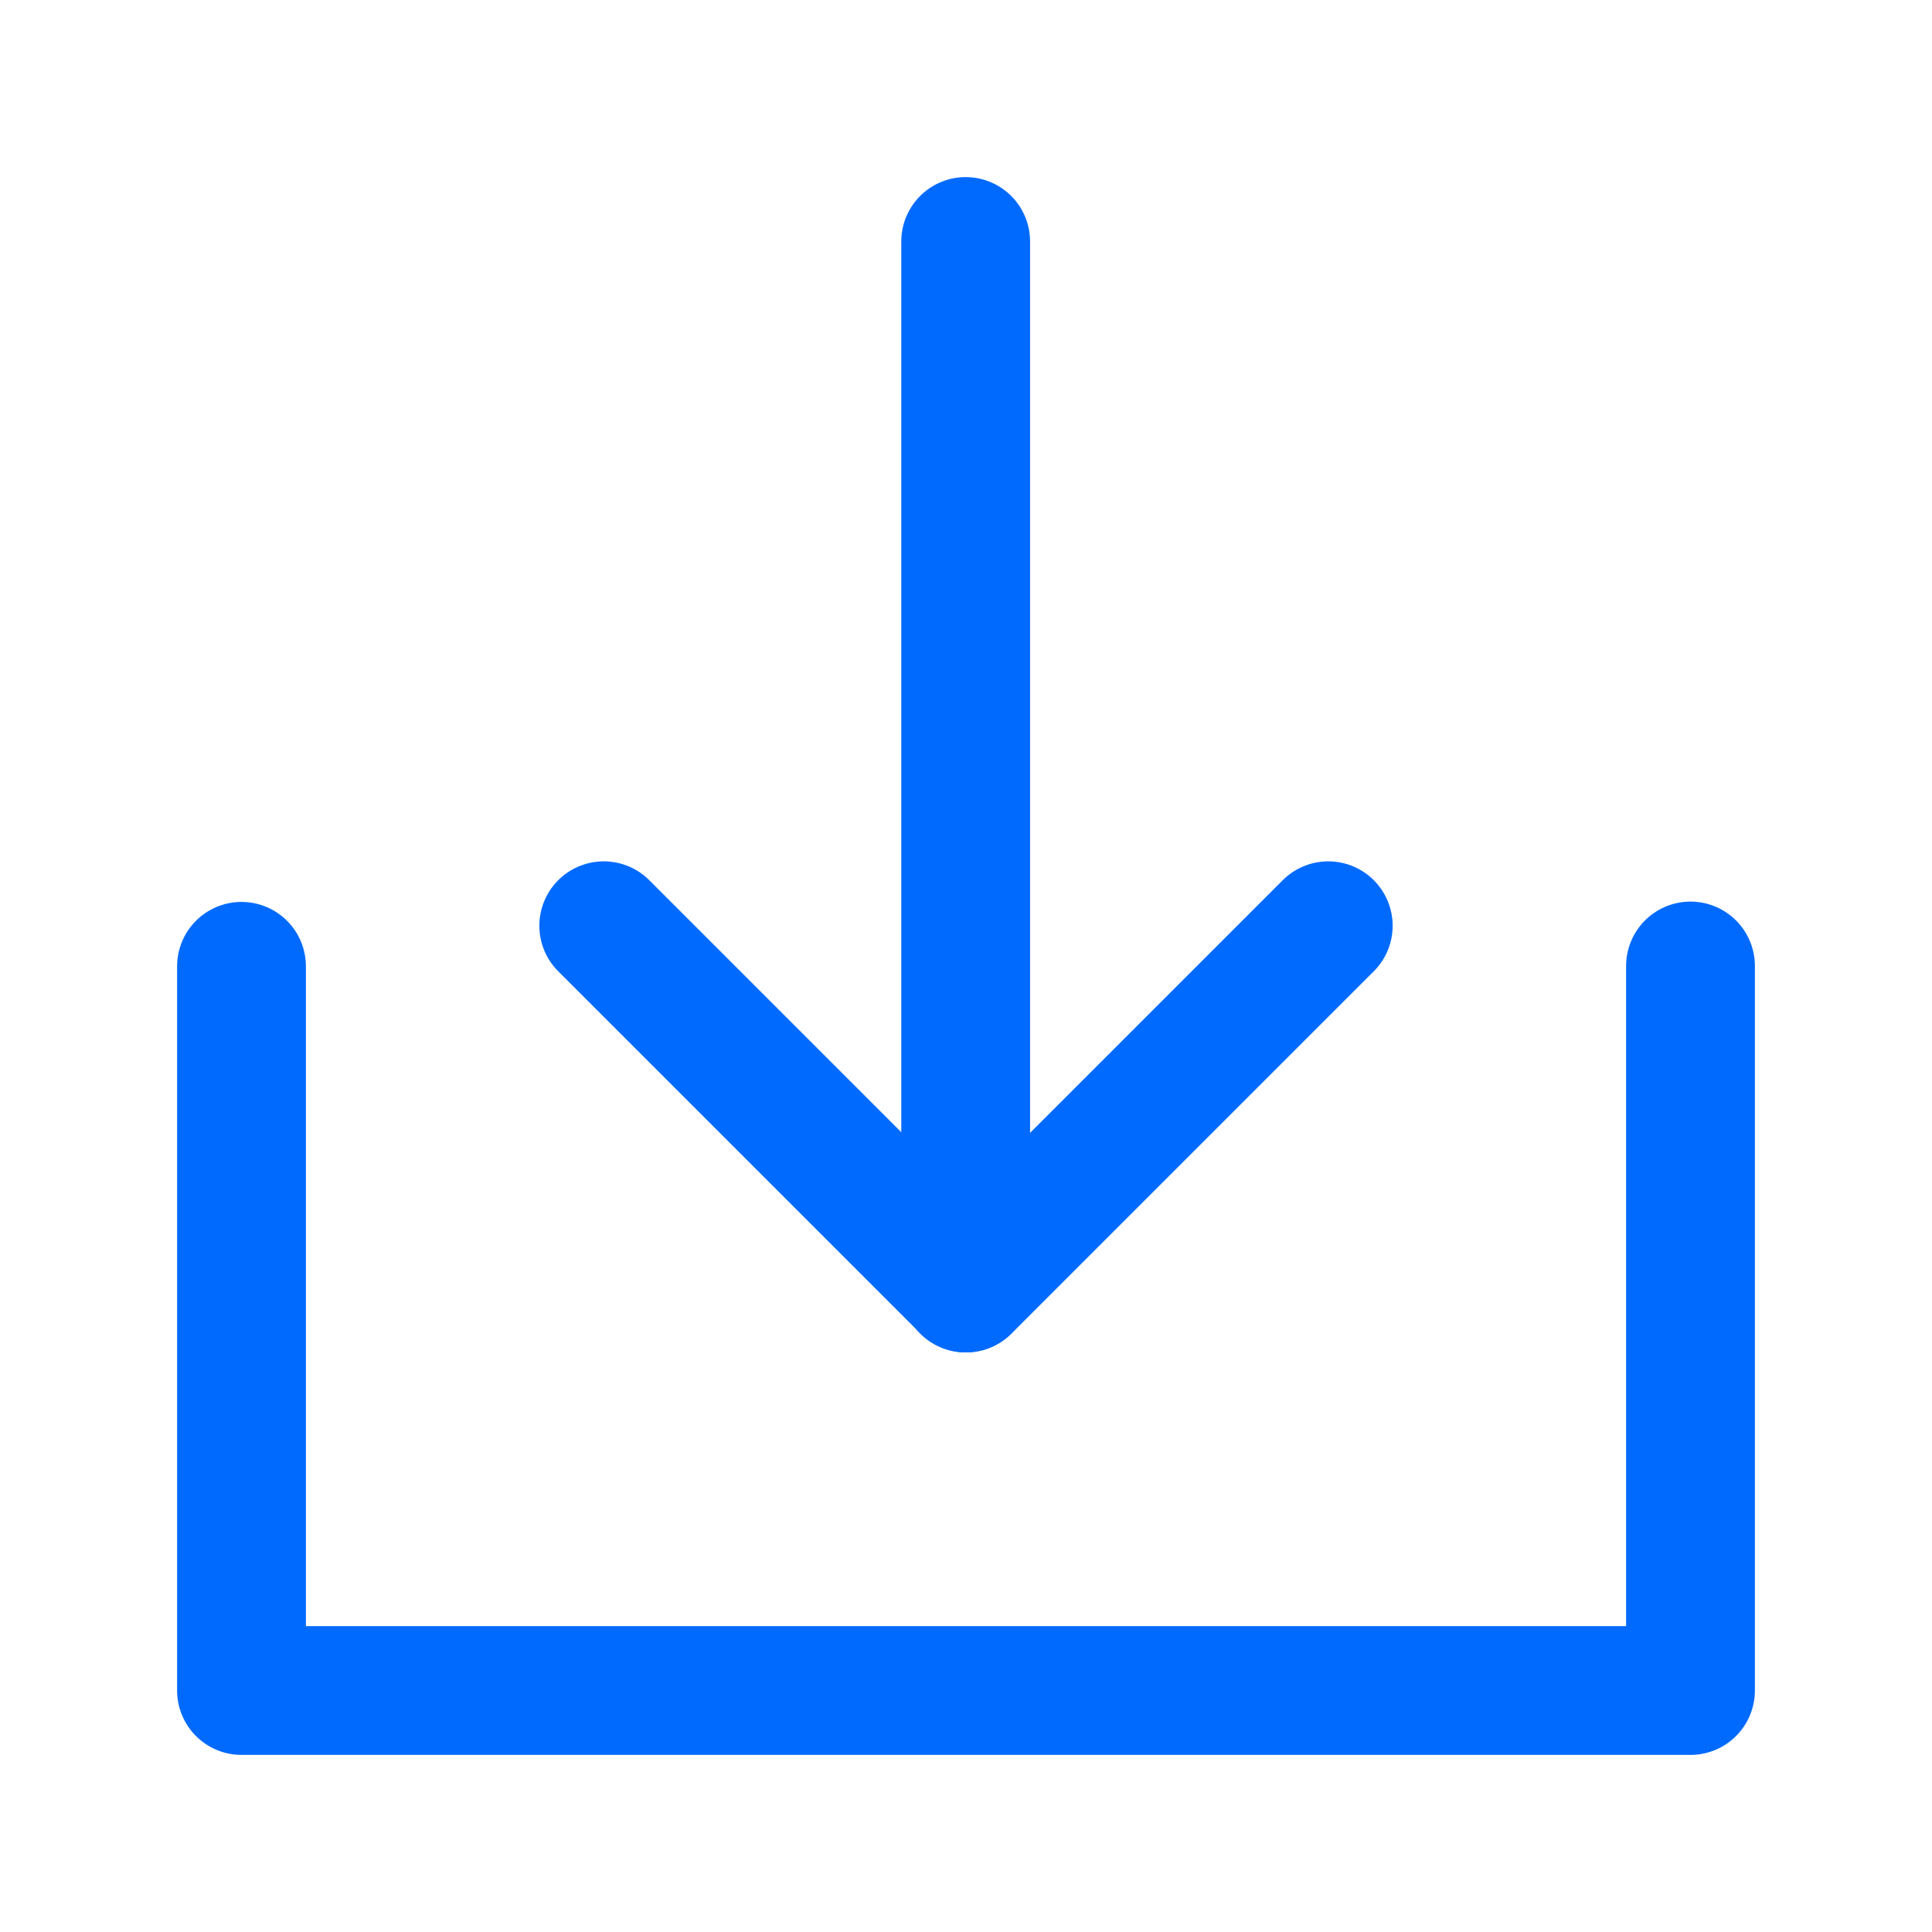 <svg width="18" height="18" viewBox="0 0 18 18" fill="none" xmlns="http://www.w3.org/2000/svg">
<path d="M2.25 9.003V15.75H15.75V9" stroke="#006AFF" stroke-width="1.2" stroke-linecap="round" stroke-linejoin="round"/>
<path d="M12.375 8.625L9 12L5.625 8.625" stroke="#006AFF" stroke-width="1.2" stroke-linecap="round" stroke-linejoin="round"/>
<path d="M8.997 2.25V12" stroke="#006AFF" stroke-width="1.2" stroke-linecap="round" stroke-linejoin="round"/>
</svg>
